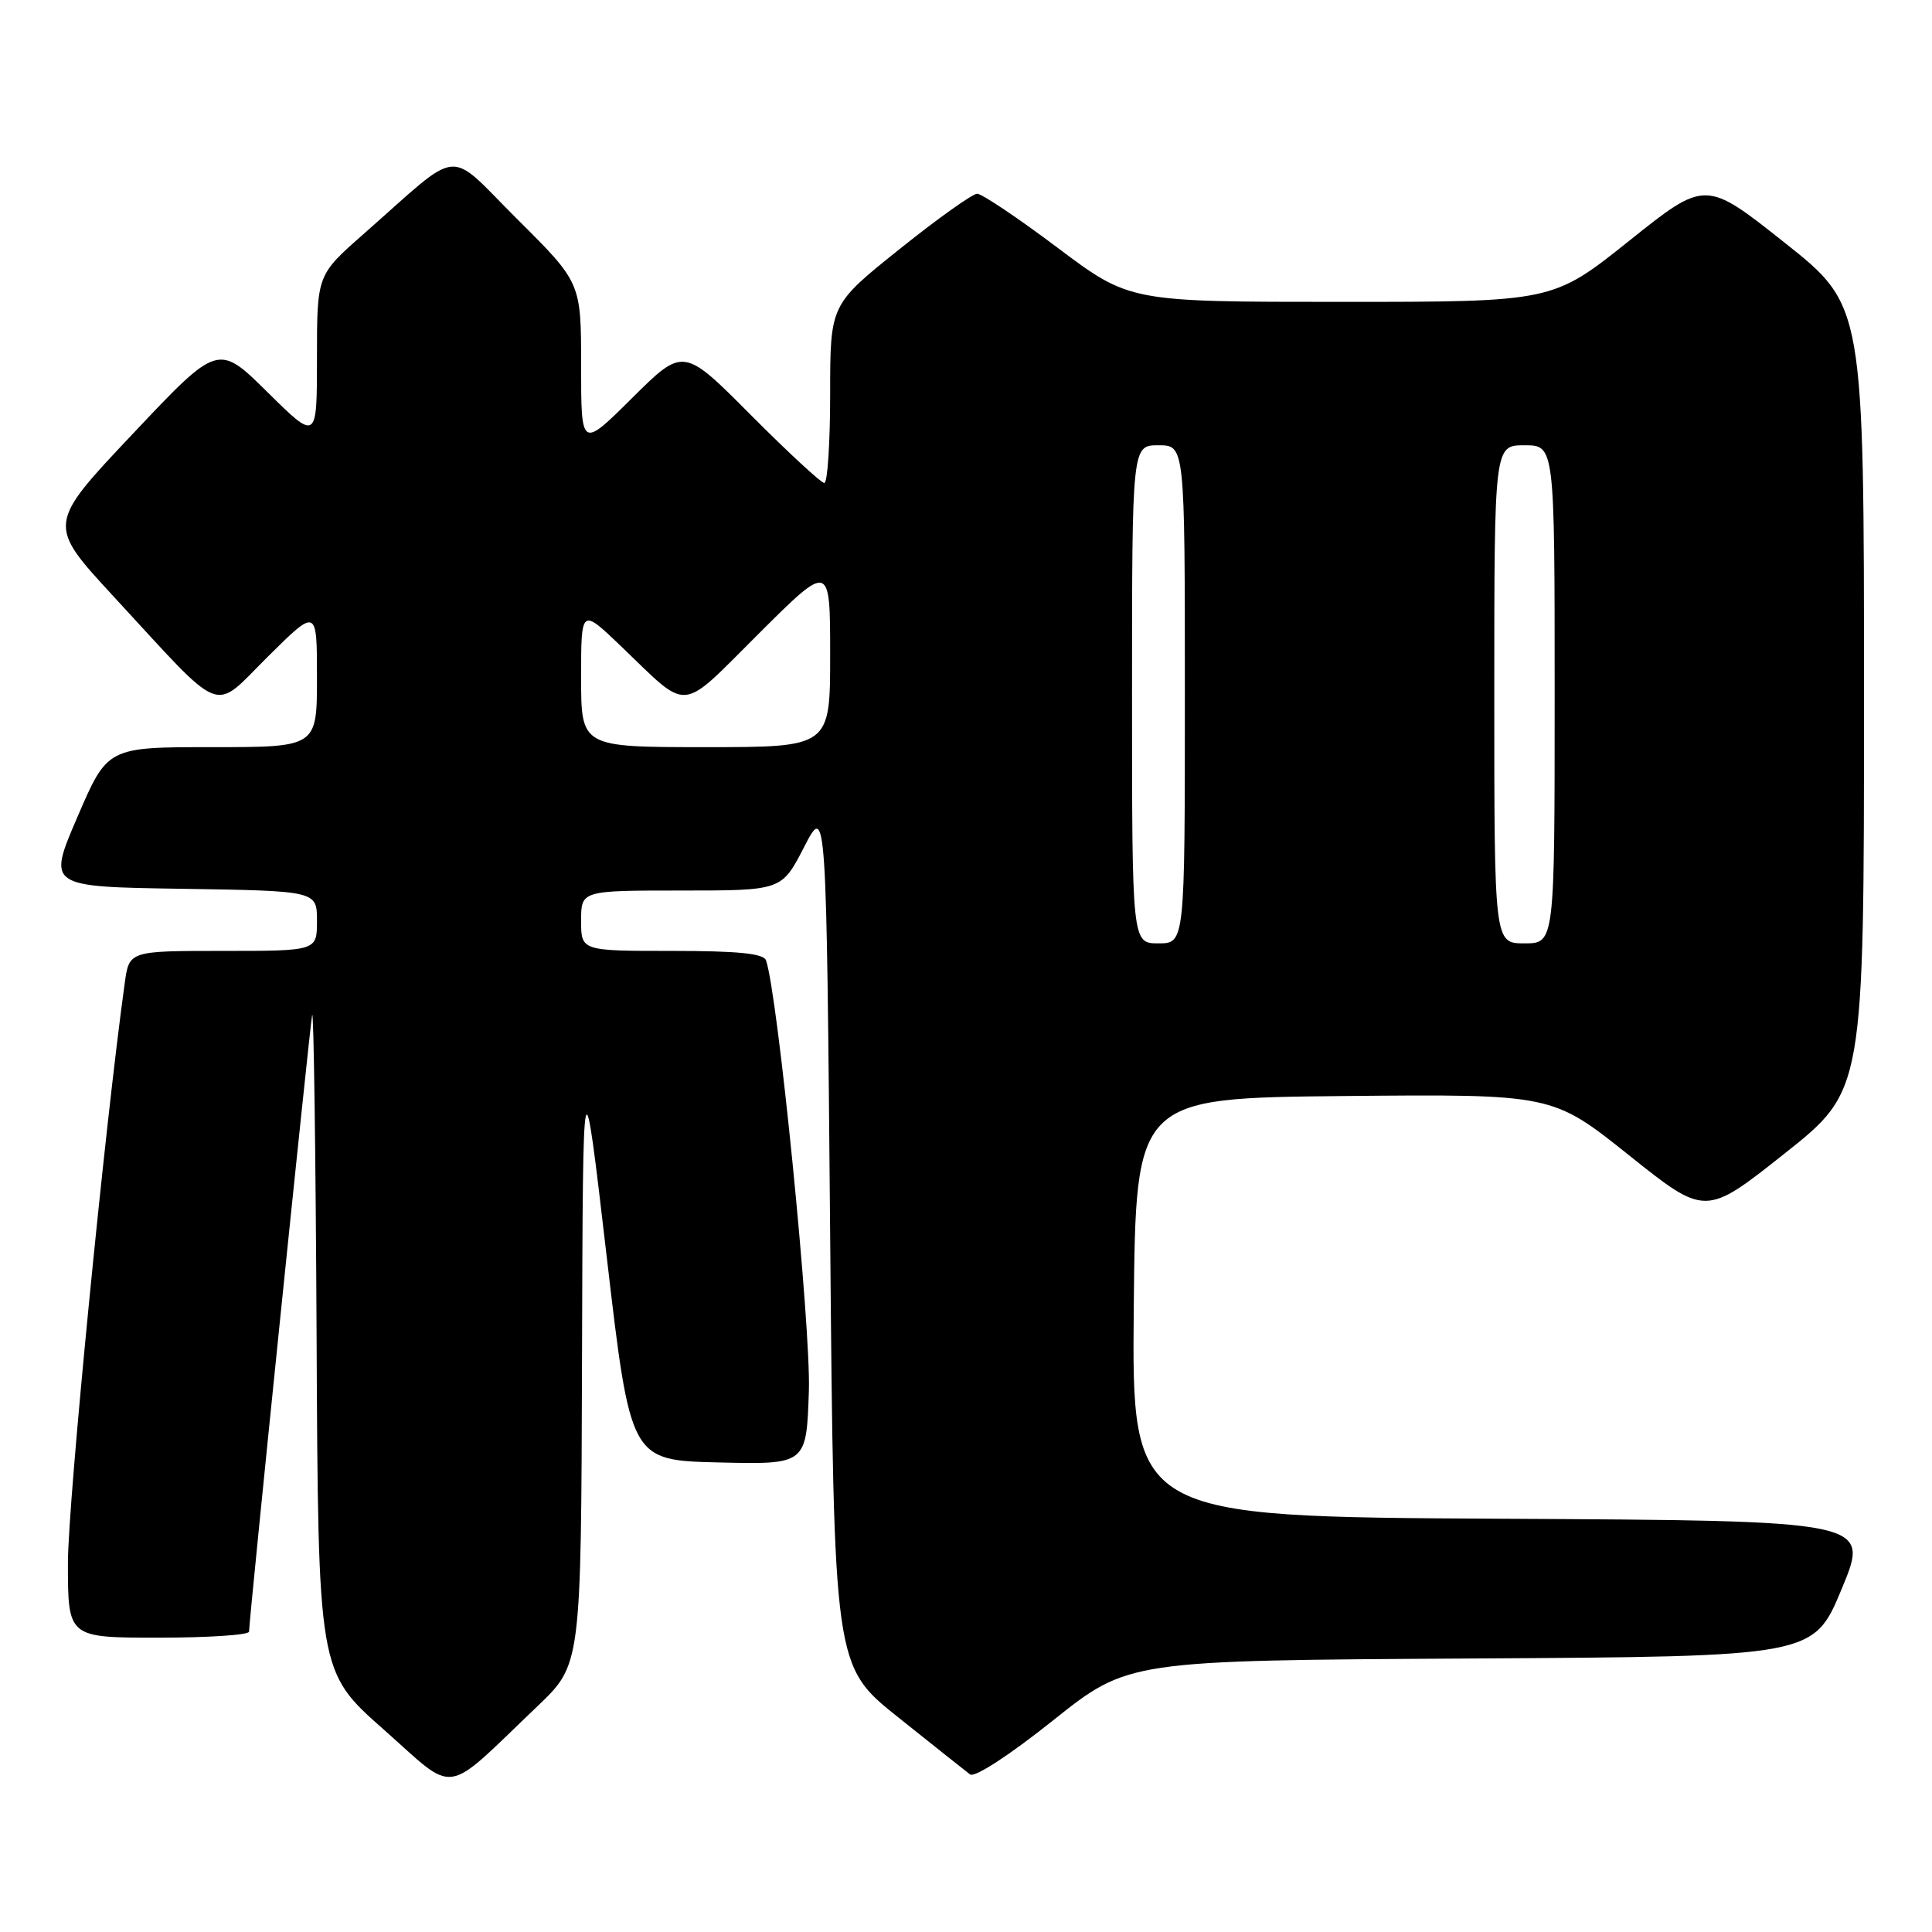 <?xml version="1.0" encoding="UTF-8" standalone="no"?>
<!DOCTYPE svg PUBLIC "-//W3C//DTD SVG 1.1//EN" "http://www.w3.org/Graphics/SVG/1.1/DTD/svg11.dtd" >
<svg xmlns="http://www.w3.org/2000/svg" xmlns:xlink="http://www.w3.org/1999/xlink" version="1.1" viewBox="0 0 256 256">
 <g >
 <path fill="currentColor"
d=" M 71.25 226.05 C 77.00 220.56 77.00 220.56 77.12 180.03 C 77.24 139.50 77.24 139.50 80.39 166.50 C 83.54 193.50 83.54 193.50 95.20 193.78 C 106.86 194.06 106.86 194.06 107.18 184.28 C 107.46 175.81 103.06 131.69 101.50 127.25 C 101.18 126.34 97.76 126.00 89.03 126.00 C 77.00 126.00 77.00 126.00 77.00 122.00 C 77.00 118.00 77.00 118.00 90.29 118.00 C 103.58 118.00 103.58 118.00 106.54 112.25 C 109.50 106.50 109.50 106.50 110.00 163.63 C 110.50 220.76 110.50 220.76 119.00 227.54 C 123.67 231.28 127.97 234.68 128.54 235.12 C 129.15 235.57 133.74 232.59 139.54 227.96 C 149.50 220.02 149.50 220.02 194.91 219.76 C 240.32 219.50 240.32 219.50 244.05 210.50 C 247.79 201.50 247.79 201.50 198.88 201.24 C 149.97 200.98 149.97 200.98 150.23 173.24 C 150.50 145.50 150.50 145.50 178.10 145.23 C 205.70 144.97 205.70 144.97 215.84 153.07 C 225.98 161.17 225.98 161.17 236.49 152.83 C 246.99 144.50 246.99 144.50 246.99 92.50 C 246.99 40.50 246.99 40.50 236.49 32.17 C 225.98 23.83 225.98 23.83 215.86 31.92 C 205.74 40.00 205.74 40.00 177.71 40.00 C 149.68 40.00 149.68 40.00 140.14 32.83 C 134.90 28.89 130.10 25.67 129.48 25.67 C 128.87 25.67 124.23 28.97 119.18 33.02 C 110.00 40.37 110.00 40.37 110.00 52.19 C 110.00 58.68 109.65 64.00 109.23 64.00 C 108.81 64.00 104.43 59.95 99.50 55.00 C 90.55 46.00 90.55 46.00 83.77 52.73 C 77.00 59.45 77.00 59.45 77.00 48.45 C 77.00 37.46 77.00 37.46 68.58 29.08 C 59.00 19.55 61.46 19.32 48.14 31.04 C 42.00 36.44 42.00 36.44 42.00 47.44 C 42.00 58.44 42.00 58.44 35.45 51.97 C 28.90 45.50 28.90 45.50 17.58 57.50 C 6.25 69.50 6.25 69.50 15.02 79.00 C 29.99 95.21 28.00 94.43 35.52 86.98 C 42.00 80.56 42.00 80.56 42.00 89.78 C 42.00 99.00 42.00 99.00 28.12 99.00 C 14.24 99.00 14.24 99.00 10.26 108.25 C 6.28 117.50 6.28 117.50 24.14 117.77 C 42.00 118.05 42.00 118.05 42.00 122.02 C 42.00 126.00 42.00 126.00 29.56 126.00 C 17.12 126.00 17.12 126.00 16.53 130.25 C 13.89 149.28 9.00 199.14 9.00 207.10 C 9.00 217.00 9.00 217.00 21.00 217.00 C 27.60 217.00 33.00 216.64 33.00 216.20 C 33.00 214.64 41.00 136.47 41.36 134.50 C 41.56 133.40 41.83 152.52 41.95 177.00 C 42.16 221.50 42.16 221.50 50.83 229.16 C 60.67 237.86 58.54 238.18 71.25 226.05 Z  M 150.00 92.00 C 150.00 59.00 150.00 59.00 153.50 59.00 C 157.00 59.00 157.00 59.00 157.00 92.00 C 157.00 125.00 157.00 125.00 153.50 125.00 C 150.00 125.00 150.00 125.00 150.00 92.00 Z  M 198.00 92.00 C 198.00 59.00 198.00 59.00 202.00 59.00 C 206.00 59.00 206.00 59.00 206.00 92.00 C 206.00 125.00 206.00 125.00 202.00 125.00 C 198.00 125.00 198.00 125.00 198.00 92.00 Z  M 77.00 89.78 C 77.00 80.57 77.00 80.57 82.25 85.59 C 91.49 94.44 89.87 94.58 100.56 83.94 C 110.00 74.54 110.00 74.54 110.00 86.77 C 110.00 99.00 110.00 99.00 93.50 99.00 C 77.00 99.00 77.00 99.00 77.00 89.78 Z "/>
</g>
</svg>